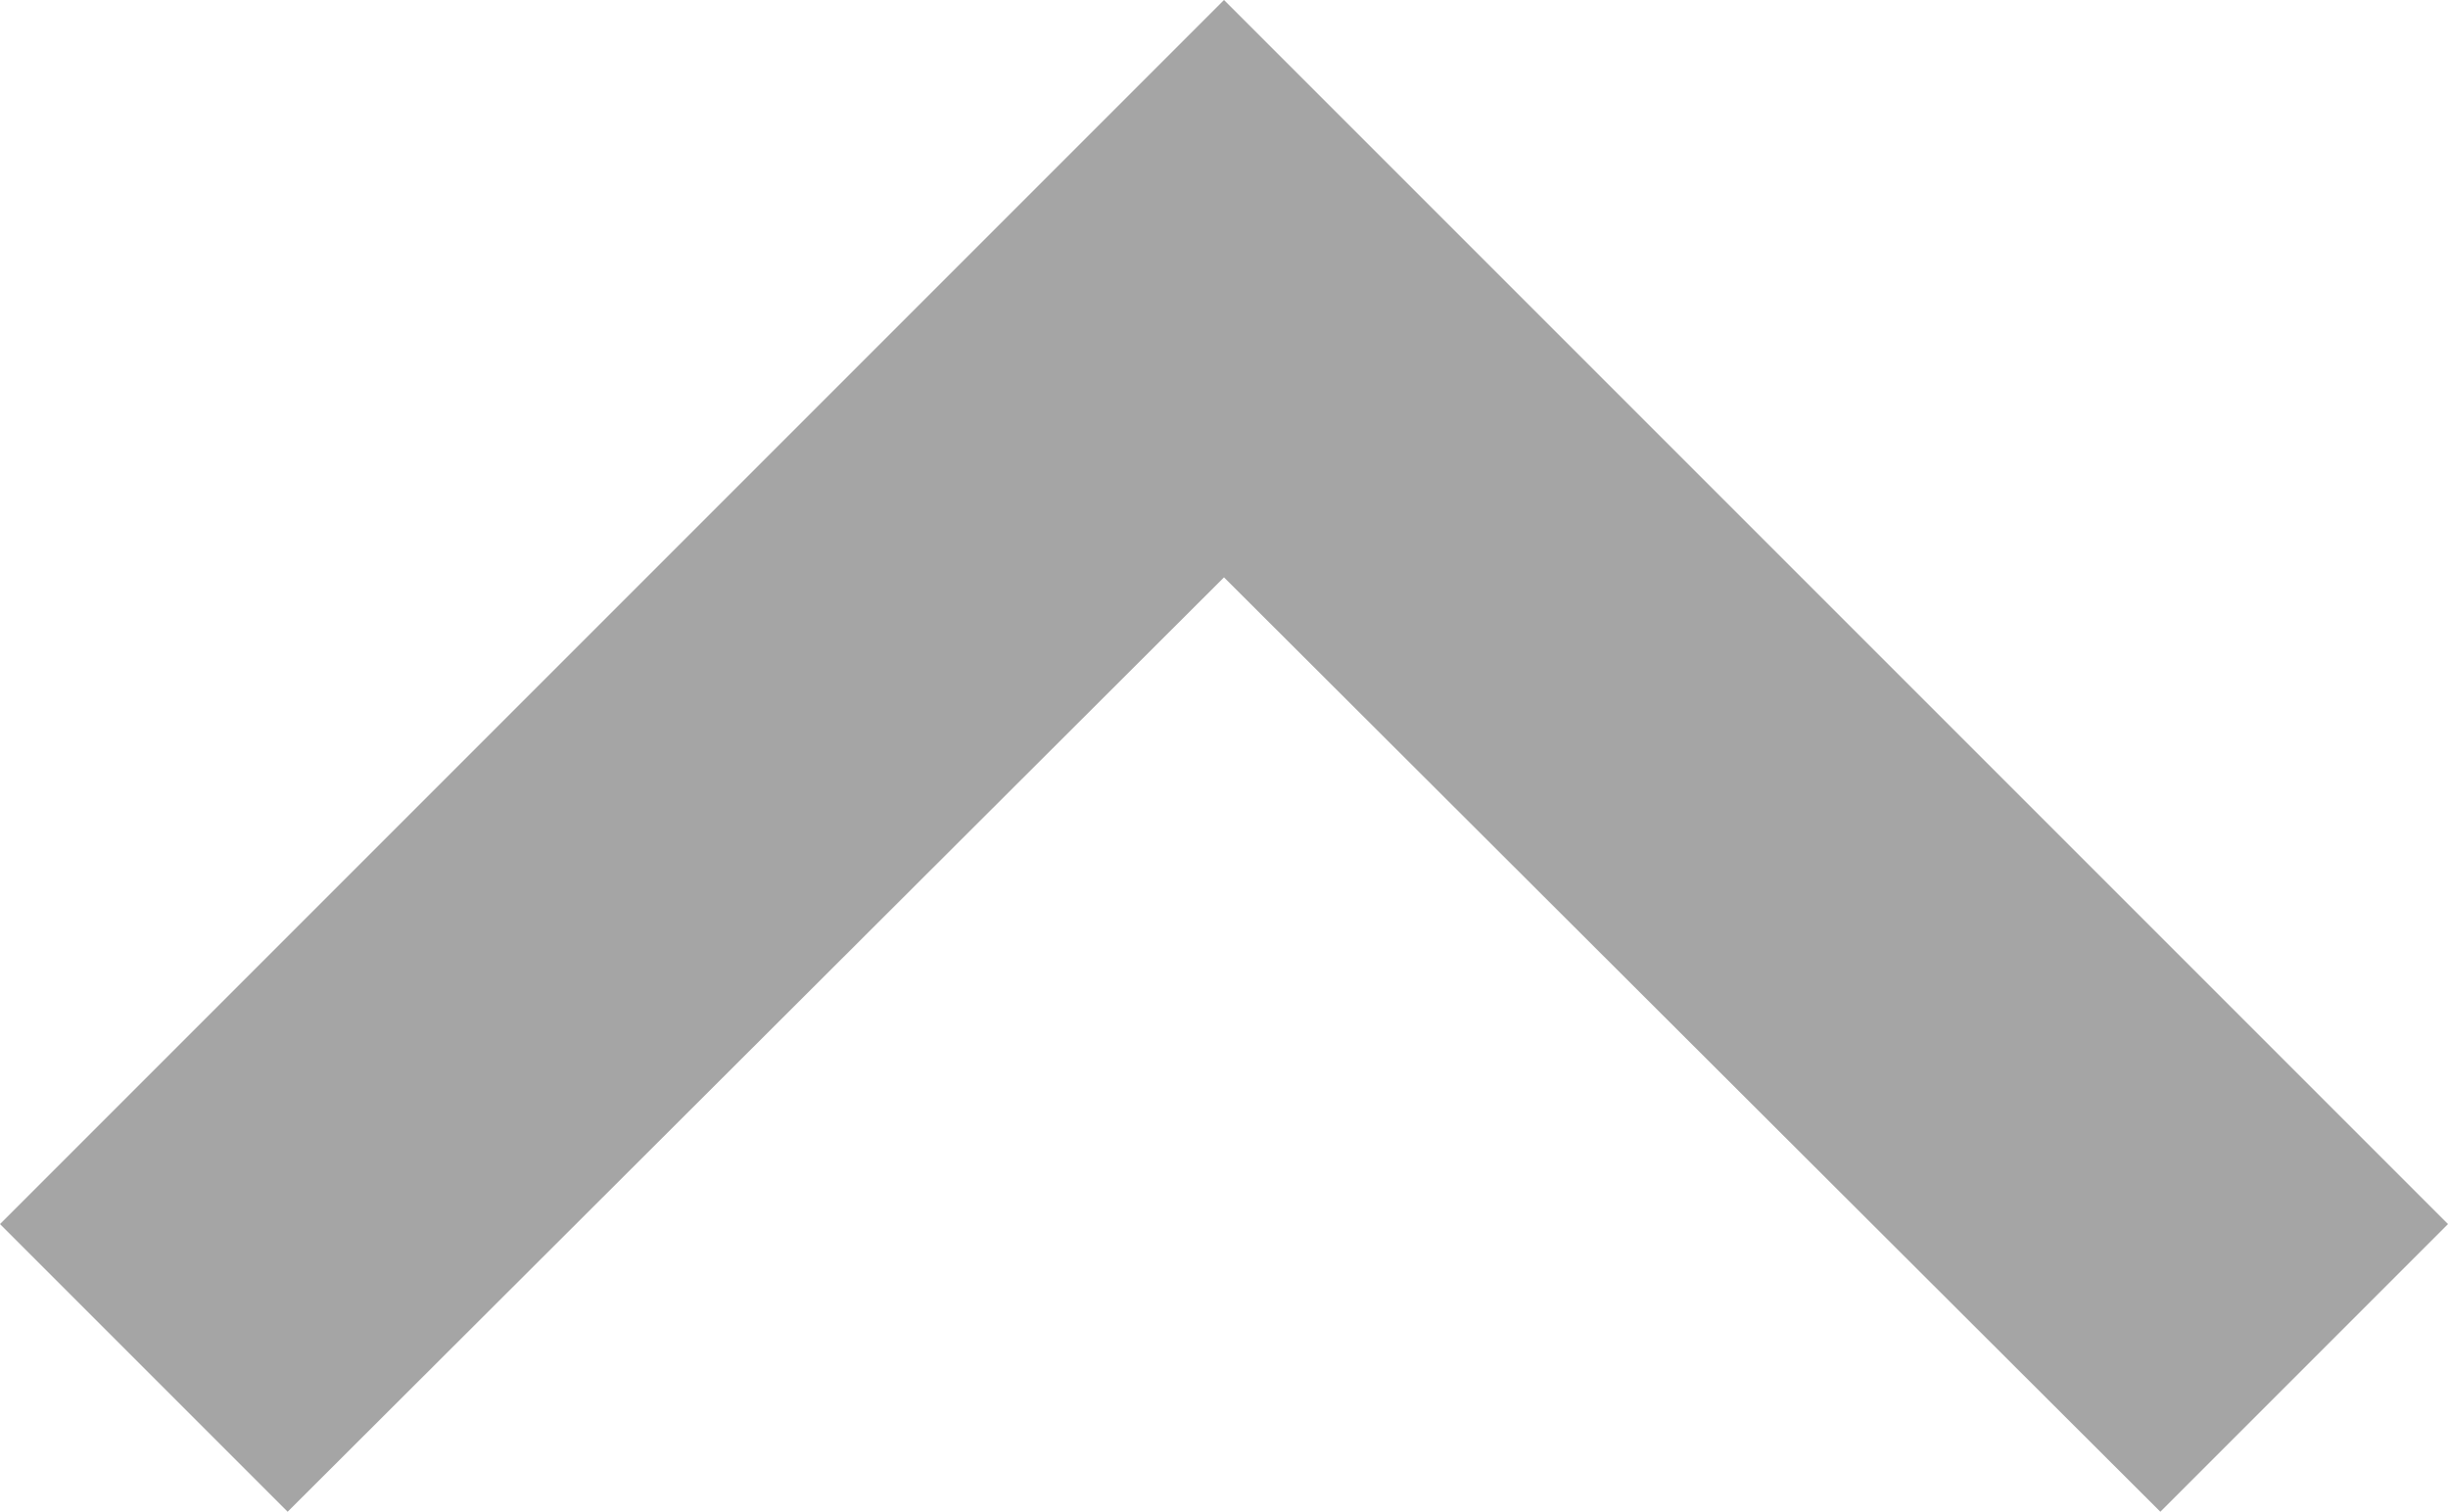<svg xmlns="http://www.w3.org/2000/svg" width="18" height="11.115" viewBox="0 0 18 11.115">
  <path id="Icon_material-keyboard-arrow-up" data-name="Icon material-keyboard-arrow-up" d="M11.115,23.115,18,16.245l6.885,6.87L27,21l-9-9L9,21Z" transform="translate(-9 -12)" fill="#A5A5A5"/>
</svg>
